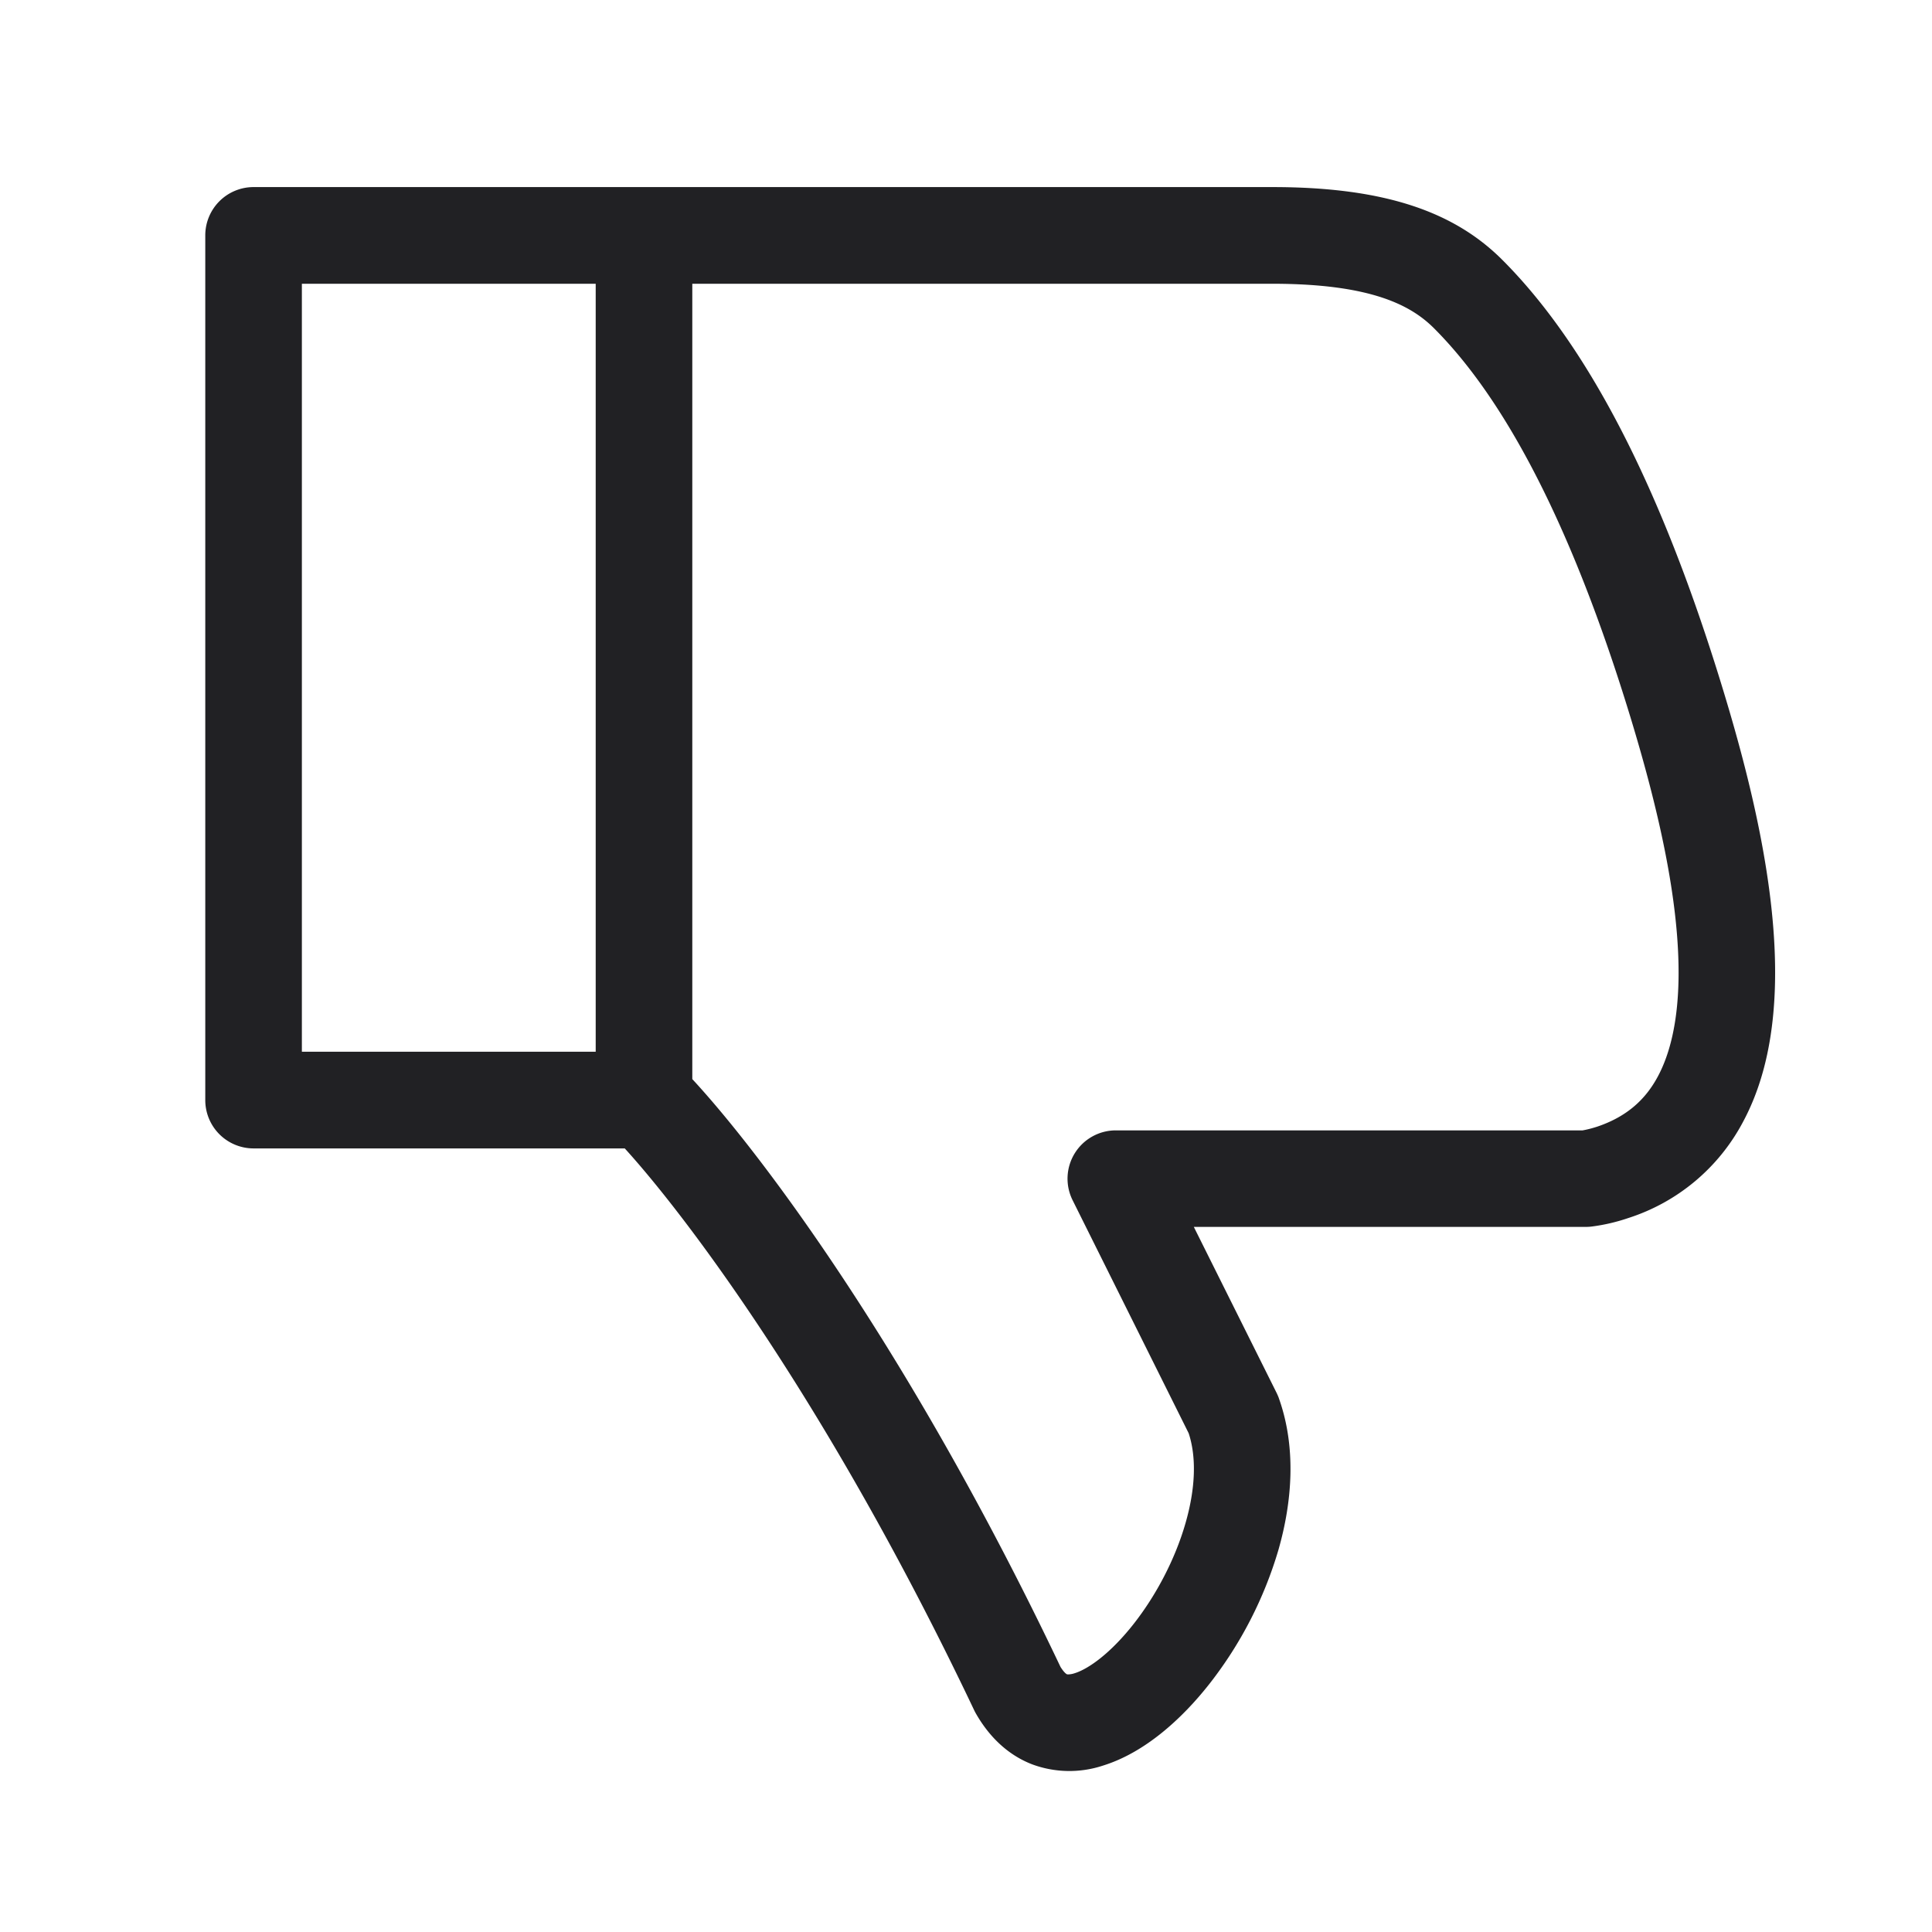 <svg xmlns="http://www.w3.org/2000/svg" width="24" height="24" fill="none"><path fill="#212124" fill-rule="evenodd" d="M15.886 17.368c.22.615.166 1.29-.006 1.889a4.984 4.984 0 0 1-.85 1.653c-.354.452-.817.865-1.329 1.023a1.33 1.33 0 0 1-.88-.016c-.305-.118-.536-.347-.698-.631a.59.59 0 0 1-.021-.04c-1.786-3.76-3.558-6.12-4.341-6.98H3.15a.6.6 0 0 1-.6-.6V2.924a.6.6 0 0 1 .6-.6h12.658c1.414 0 2.27.317 2.859.909 1.308 1.311 2.17 3.465 2.747 5.367.319 1.052.66 2.402.636 3.601-.012.604-.116 1.214-.4 1.74a2.463 2.463 0 0 1-1.423 1.19 2.318 2.318 0 0 1-.45.105.6.6 0 0 1-.074.005H14.83l1.028 2.061c.01.021.02.043.028.065ZM8.6 13.405c.873.943 2.73 3.423 4.574 7.302.025.04.046.064.059.076.013.012.02.015.02.015s.006.002.018.002a.271.271 0 0 0 .077-.014c.175-.054.45-.25.737-.616.276-.352.512-.798.641-1.246.127-.439.137-.827.04-1.12l-1.442-2.895a.6.6 0 0 1 .537-.867h5.799c.05-.009.113-.024.183-.047.37-.125.6-.34.751-.622.16-.298.247-.7.257-1.194.02-.998-.271-2.192-.585-3.23-.572-1.885-1.367-3.783-2.449-4.868-.282-.283-.774-.556-2.01-.556H8.6v9.88Zm-1.2-.34H3.75v-9.54H7.4v9.54Z" clip-rule="evenodd"/></svg>